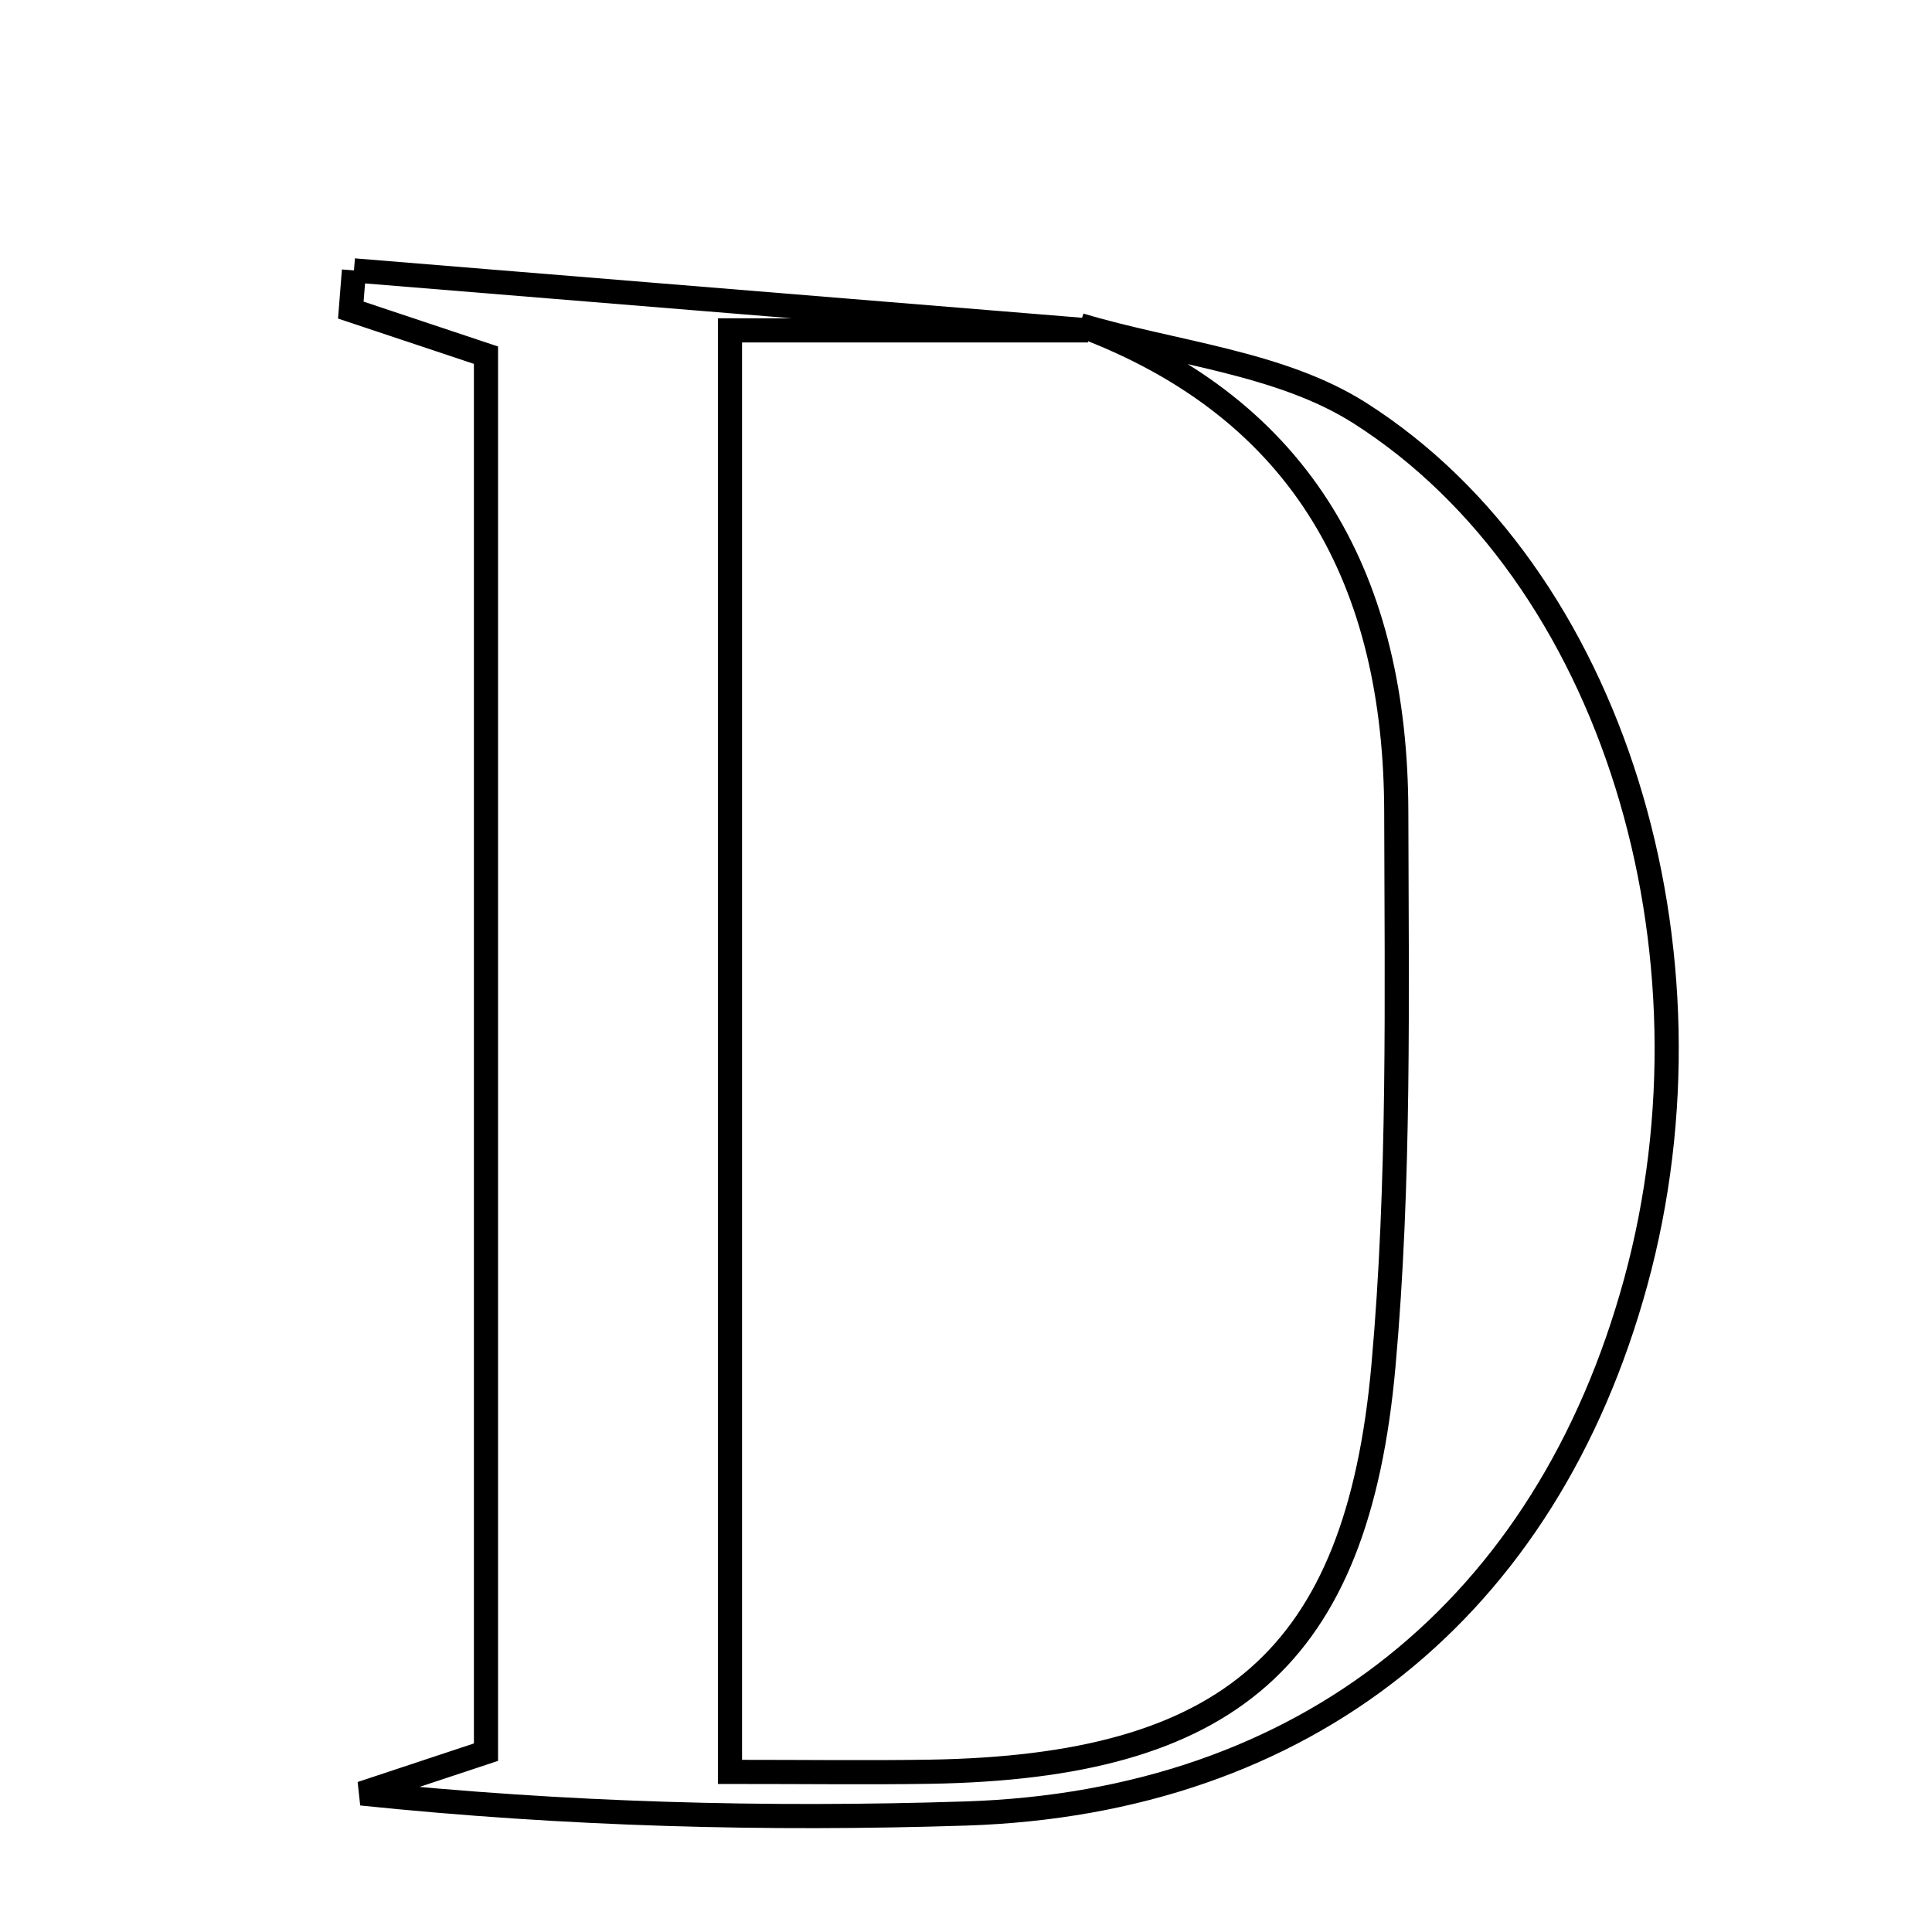 <svg xmlns="http://www.w3.org/2000/svg" viewBox="0.0 0.0 24.0 24.0" height="200px" width="200px"><path fill="none" stroke="black" stroke-width=".3" stroke-opacity="1.0"  filling="0" d="M4.397 3.359 C7.437 3.608 10.477 3.856 13.516 4.104 C12.021 4.104 10.525 4.104 9.068 4.104 C9.068 10.279 9.068 16.063 9.068 22.011 C10.04 22.011 10.796 22.021 11.55 22.009 C15.261 21.949 16.861 20.6 17.186 16.964 C17.39 14.685 17.35 12.381 17.345 10.087 C17.339 7.249 16.218 5.086 13.416 4.039 C14.584 4.389 15.903 4.502 16.892 5.131 C20.046 7.137 21.443 11.818 20.32 15.925 C19.212 19.976 16.225 22.391 11.999 22.528 C9.517 22.608 7.031 22.542 4.49 22.279 C4.972 22.119 5.455 21.96 6.037 21.766 C6.037 16.069 6.037 10.339 6.037 4.412 C5.518 4.238 4.937 4.045 4.358 3.852 C4.371 3.688 4.384 3.523 4.397 3.359"></path></svg>